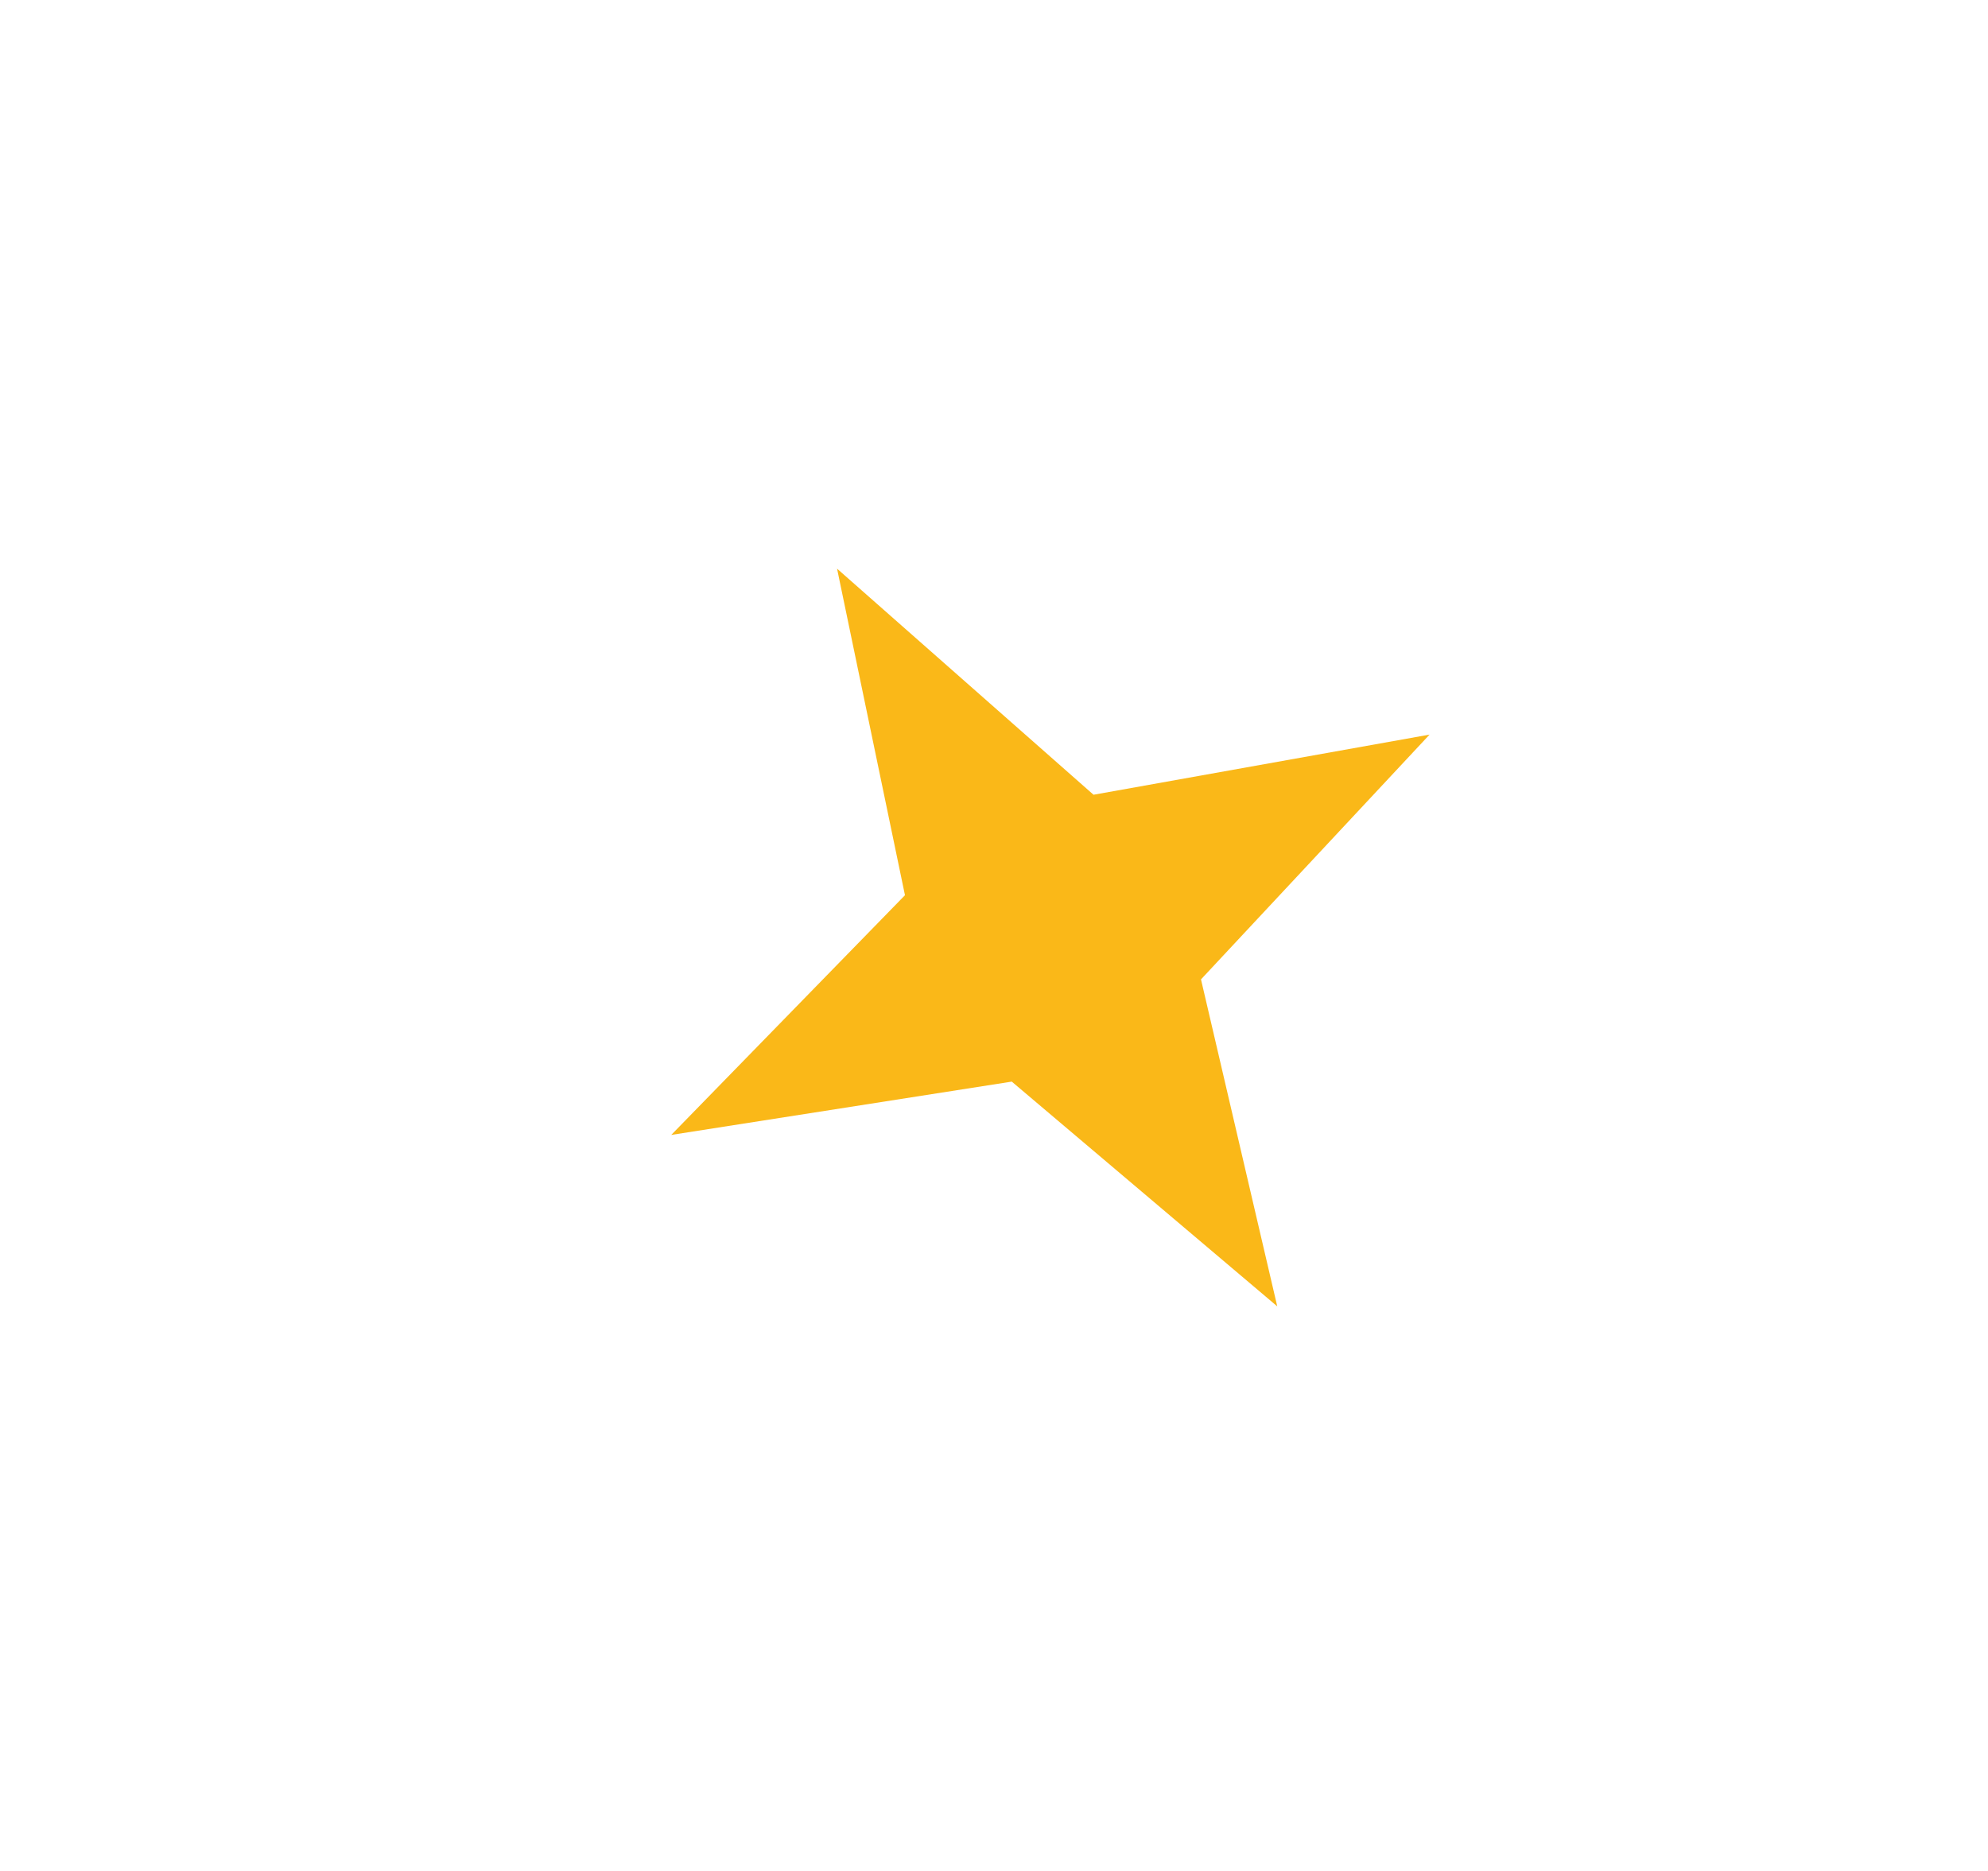 <svg xmlns:xlink="http://www.w3.org/1999/xlink" class="right-up-star" viewBox="0 0 17 16" xmlns="http://www.w3.org/2000/svg" width="17"  height="16" ><g transform="translate(-276 -10)" stroke="#FAB818" stroke-width="2px" fill="none" fill-rule="evenodd"><path d="m284.748 17.598.078.375-.273.28.396-.062.313.265-.087-.373.268-.287-.391.07z" stroke="#FAB818" fill="none" stroke-width="2px"></path></g></svg>